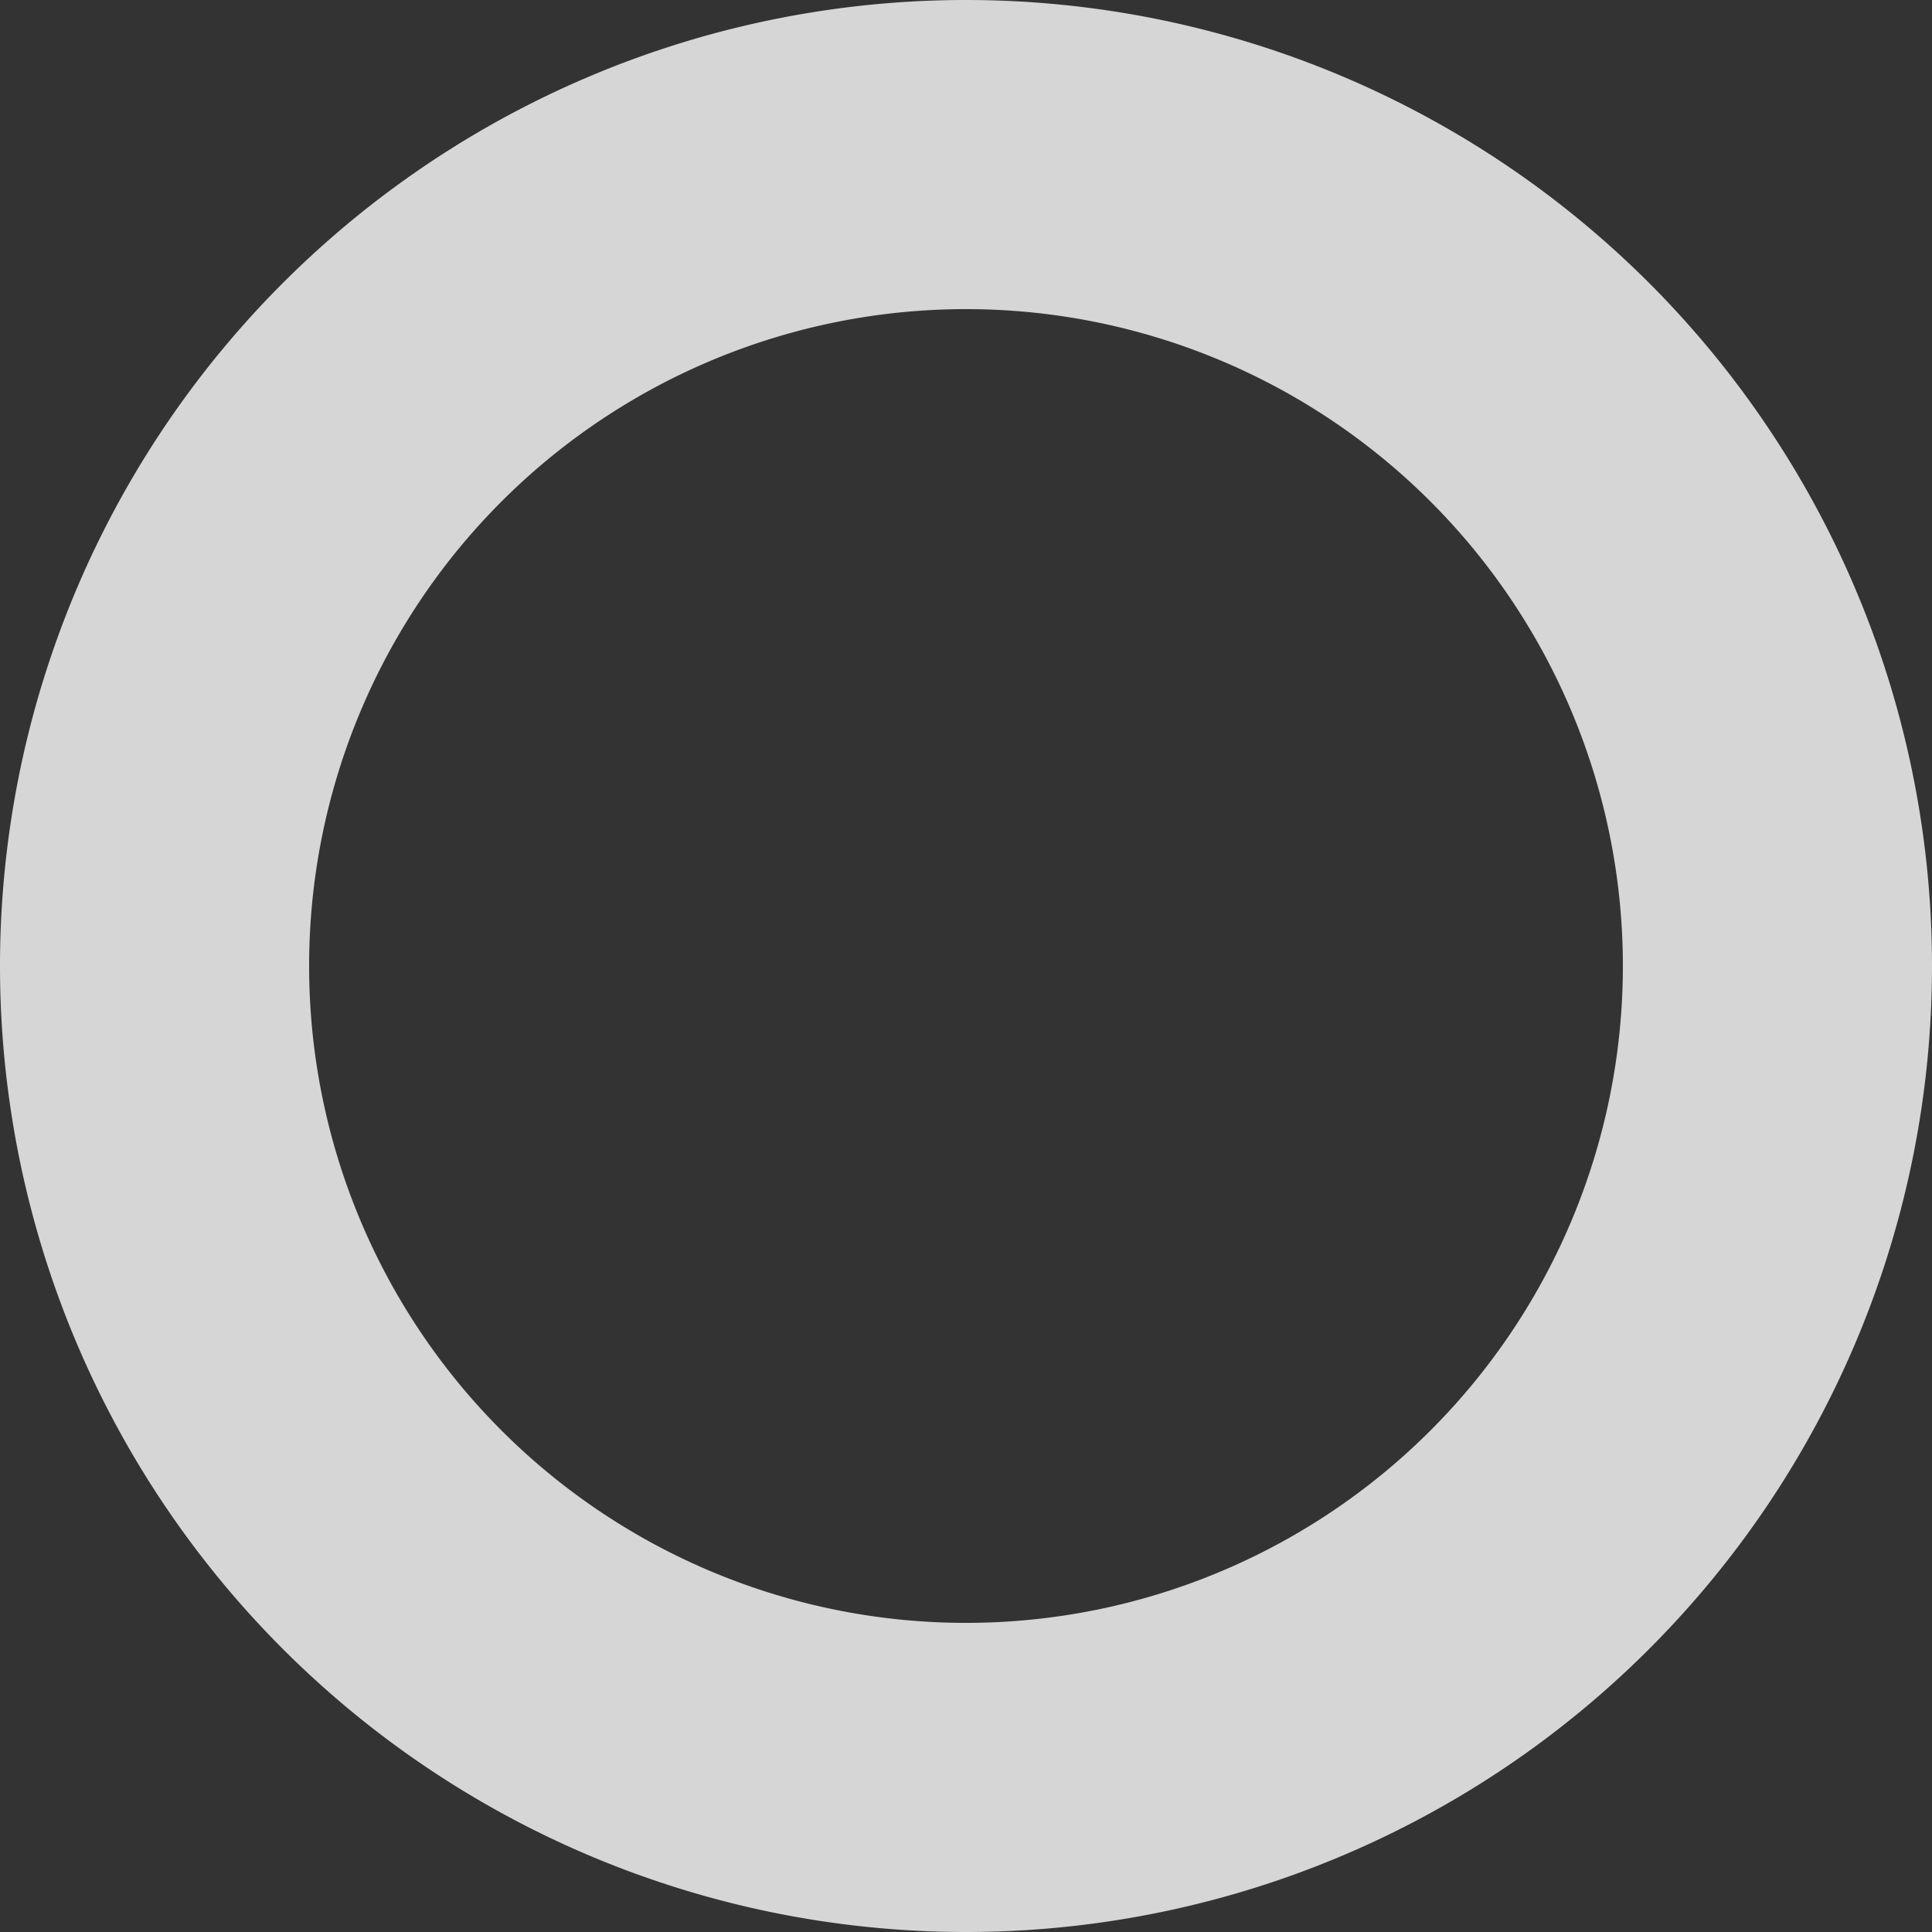 <svg width="22" height="22" fill="none" xmlns="http://www.w3.org/2000/svg"><rect width="100%" height="100%" fill="#333333" stroke="none"/><path d="M11 3.52a7.48 7.48 0 110 14.96 7.48 7.48 0 010-14.96zM11 0a11 11 0 100 22 11 11 0 000-22z" fill="#fff" fill-opacity=".8"/></svg>
